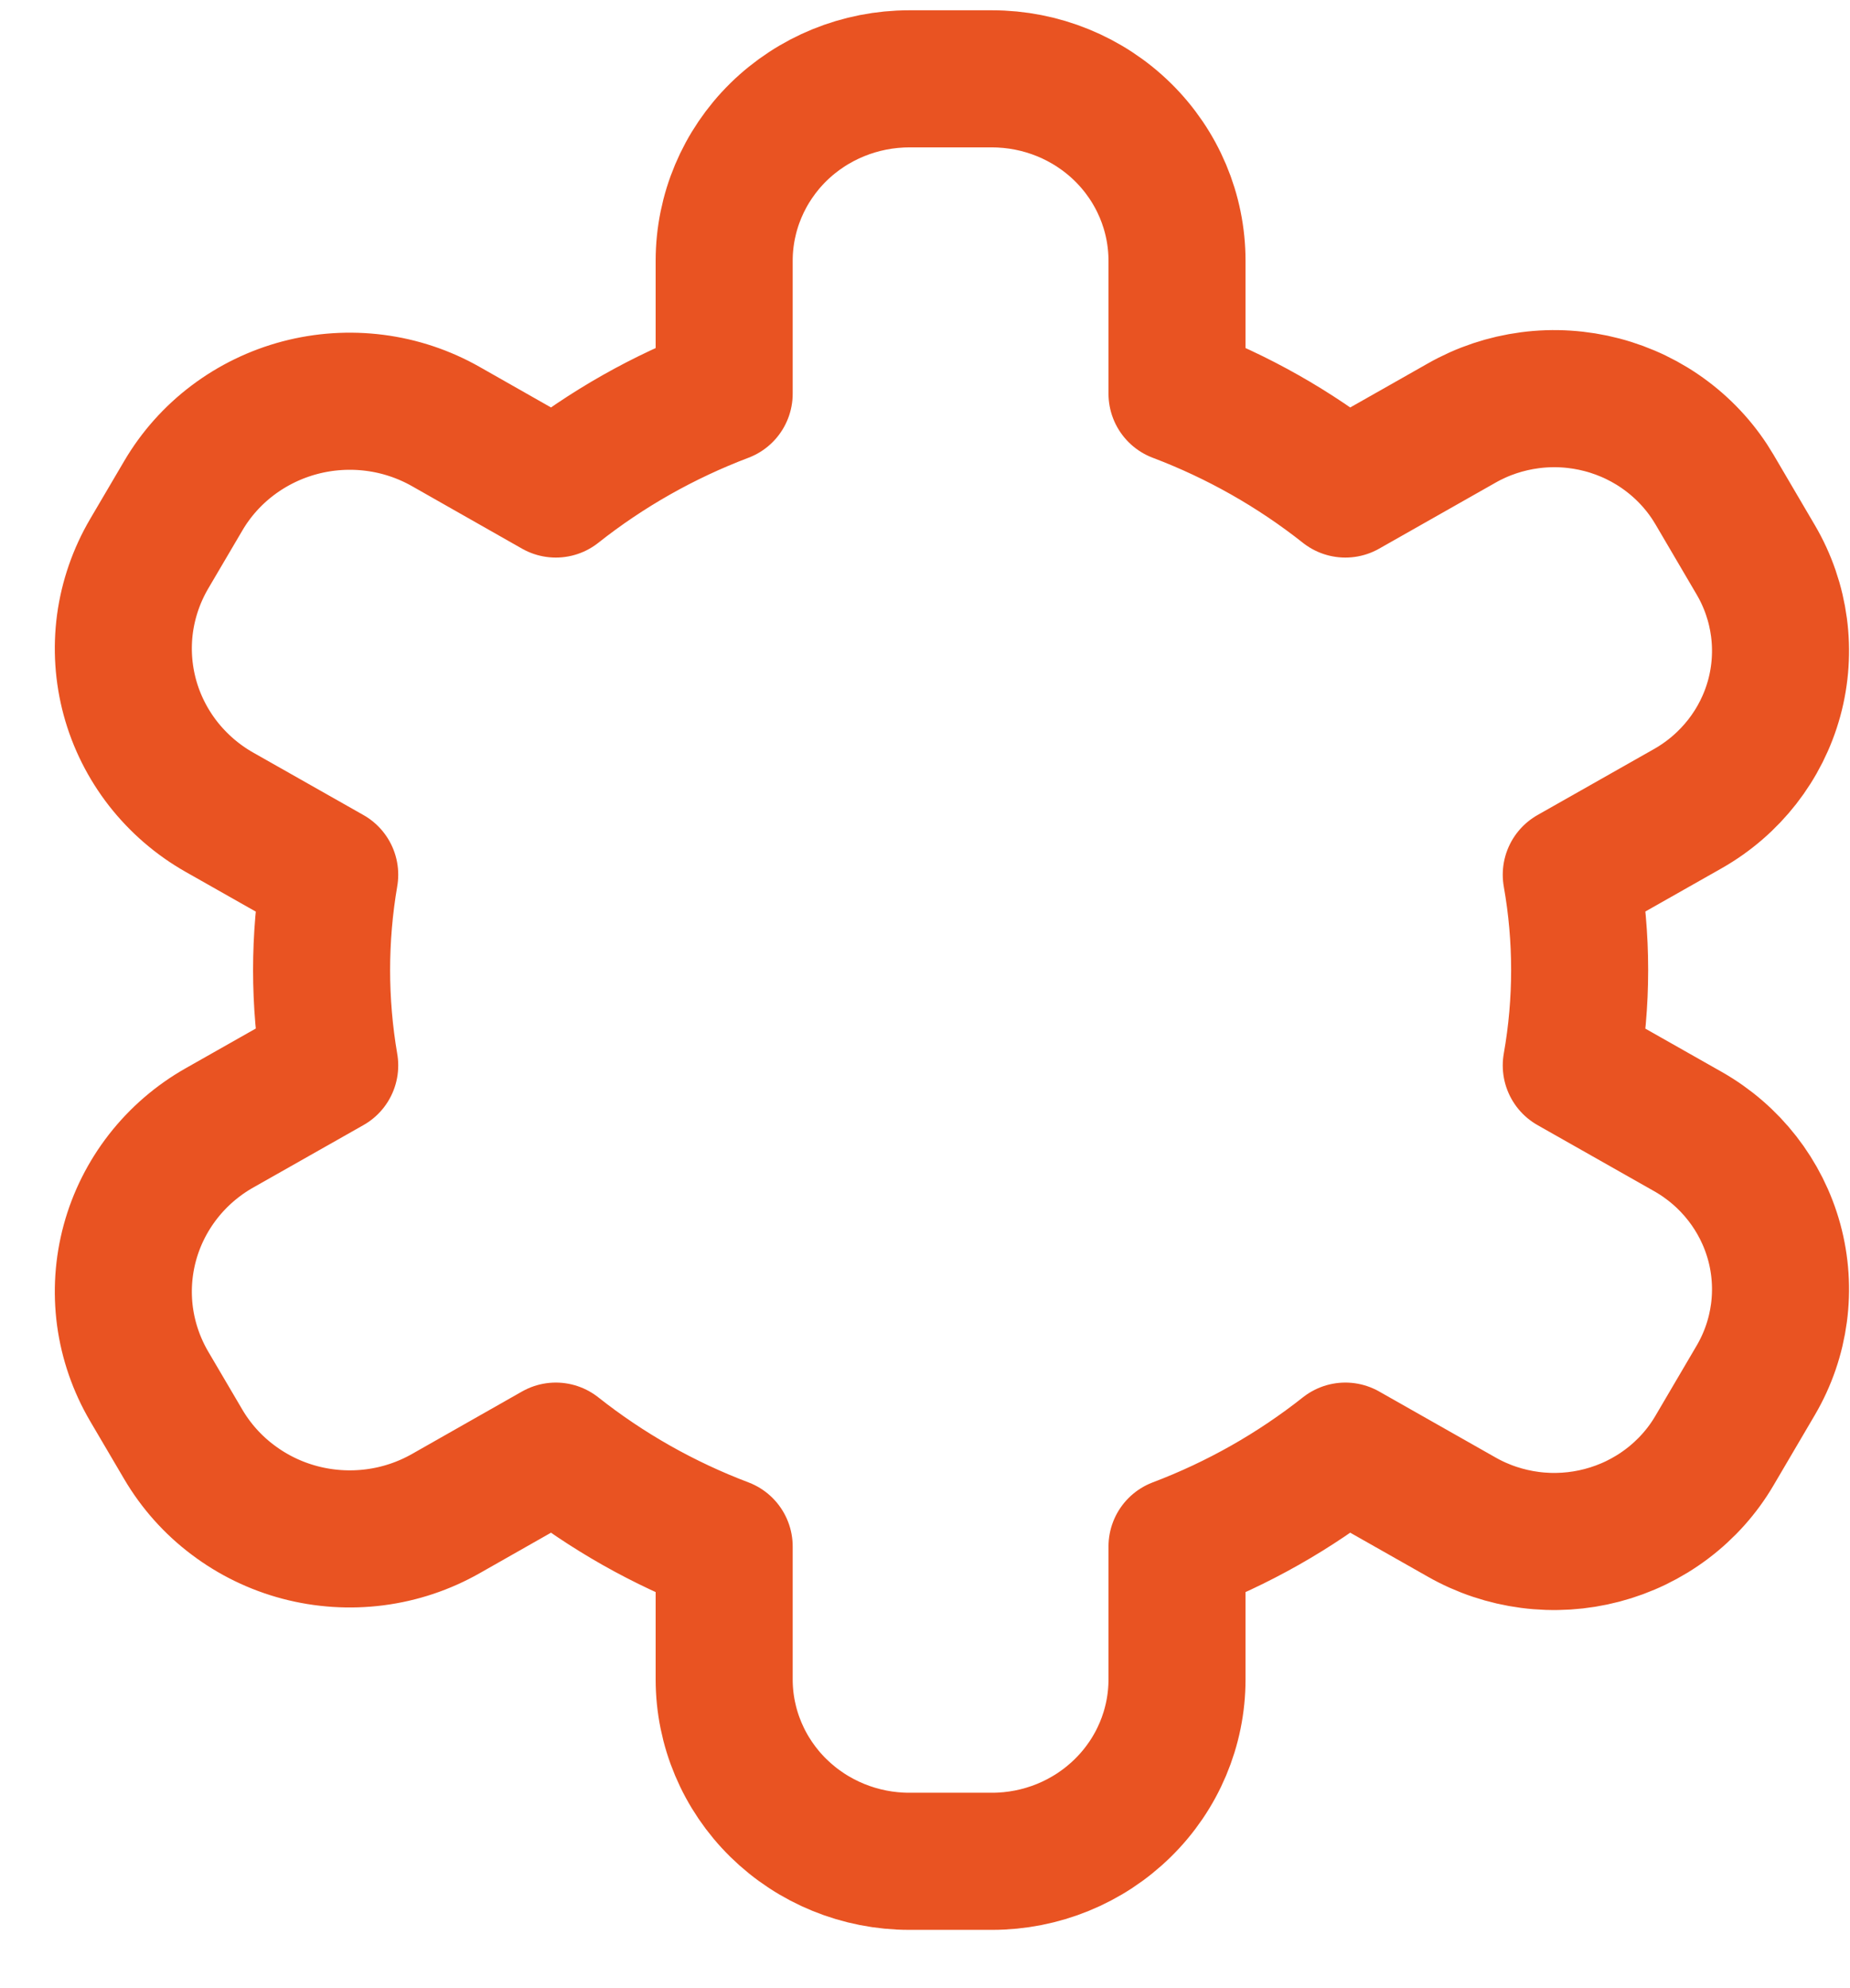 <svg width="27" height="29" viewBox="0 0 27 29" fill="none" xmlns="http://www.w3.org/2000/svg">
<path d="M22.932 15.541L24.636 16.506C25.256 16.858 25.708 17.438 25.894 18.118C26.079 18.798 25.983 19.523 25.625 20.133L25.022 21.159C24.845 21.461 24.608 21.726 24.326 21.938C24.045 22.15 23.724 22.305 23.381 22.395C23.038 22.485 22.68 22.508 22.329 22.462C21.977 22.416 21.638 22.303 21.331 22.128L19.635 21.167C18.894 21.753 18.066 22.222 17.178 22.558V24.496C17.178 25.2 16.894 25.875 16.387 26.372C15.881 26.87 15.194 27.15 14.477 27.15H13.271C12.554 27.15 11.867 26.87 11.36 26.372C10.854 25.875 10.569 25.2 10.569 24.496V22.558C9.682 22.222 8.853 21.753 8.112 21.167L6.507 22.078C6.188 22.259 5.836 22.377 5.47 22.424C5.105 22.471 4.733 22.447 4.377 22.353C4.021 22.259 3.688 22.097 3.396 21.876C3.103 21.656 2.858 21.38 2.674 21.067L2.177 20.222C1.993 19.908 1.873 19.562 1.824 19.202C1.776 18.843 1.8 18.478 1.895 18.128C1.99 17.778 2.155 17.45 2.379 17.162C2.604 16.874 2.883 16.633 3.203 16.452L4.812 15.541C4.654 14.62 4.654 13.68 4.812 12.759L3.203 11.848C2.883 11.667 2.604 11.425 2.379 11.138C2.155 10.85 1.99 10.522 1.895 10.172C1.8 9.822 1.776 9.457 1.824 9.097C1.873 8.738 1.993 8.392 2.177 8.078L2.674 7.233C2.858 6.919 3.103 6.644 3.396 6.423C3.688 6.203 4.021 6.041 4.377 5.947C4.733 5.853 5.105 5.829 5.47 5.876C5.836 5.923 6.188 6.041 6.507 6.222L8.112 7.133C8.853 6.547 9.682 6.078 10.569 5.742V3.804C10.569 3.1 10.854 2.425 11.36 1.927C11.867 1.43 12.554 1.15 13.271 1.15H14.477C15.194 1.15 15.881 1.43 16.387 1.927C16.894 2.425 17.178 3.1 17.178 3.804V5.742C18.066 6.078 18.894 6.547 19.635 7.133L21.331 6.172C21.638 5.997 21.977 5.884 22.329 5.838C22.68 5.792 23.038 5.815 23.381 5.905C23.724 5.995 24.045 6.15 24.326 6.362C24.608 6.574 24.845 6.839 25.022 7.14L25.625 8.167C25.983 8.777 26.079 9.502 25.894 10.182C25.708 10.862 25.256 11.441 24.636 11.794L22.932 12.759C23.095 13.679 23.095 14.62 22.932 15.541Z" stroke="#E95322" stroke-width="2" stroke-linecap="round" stroke-linejoin="round"/>
</svg>
